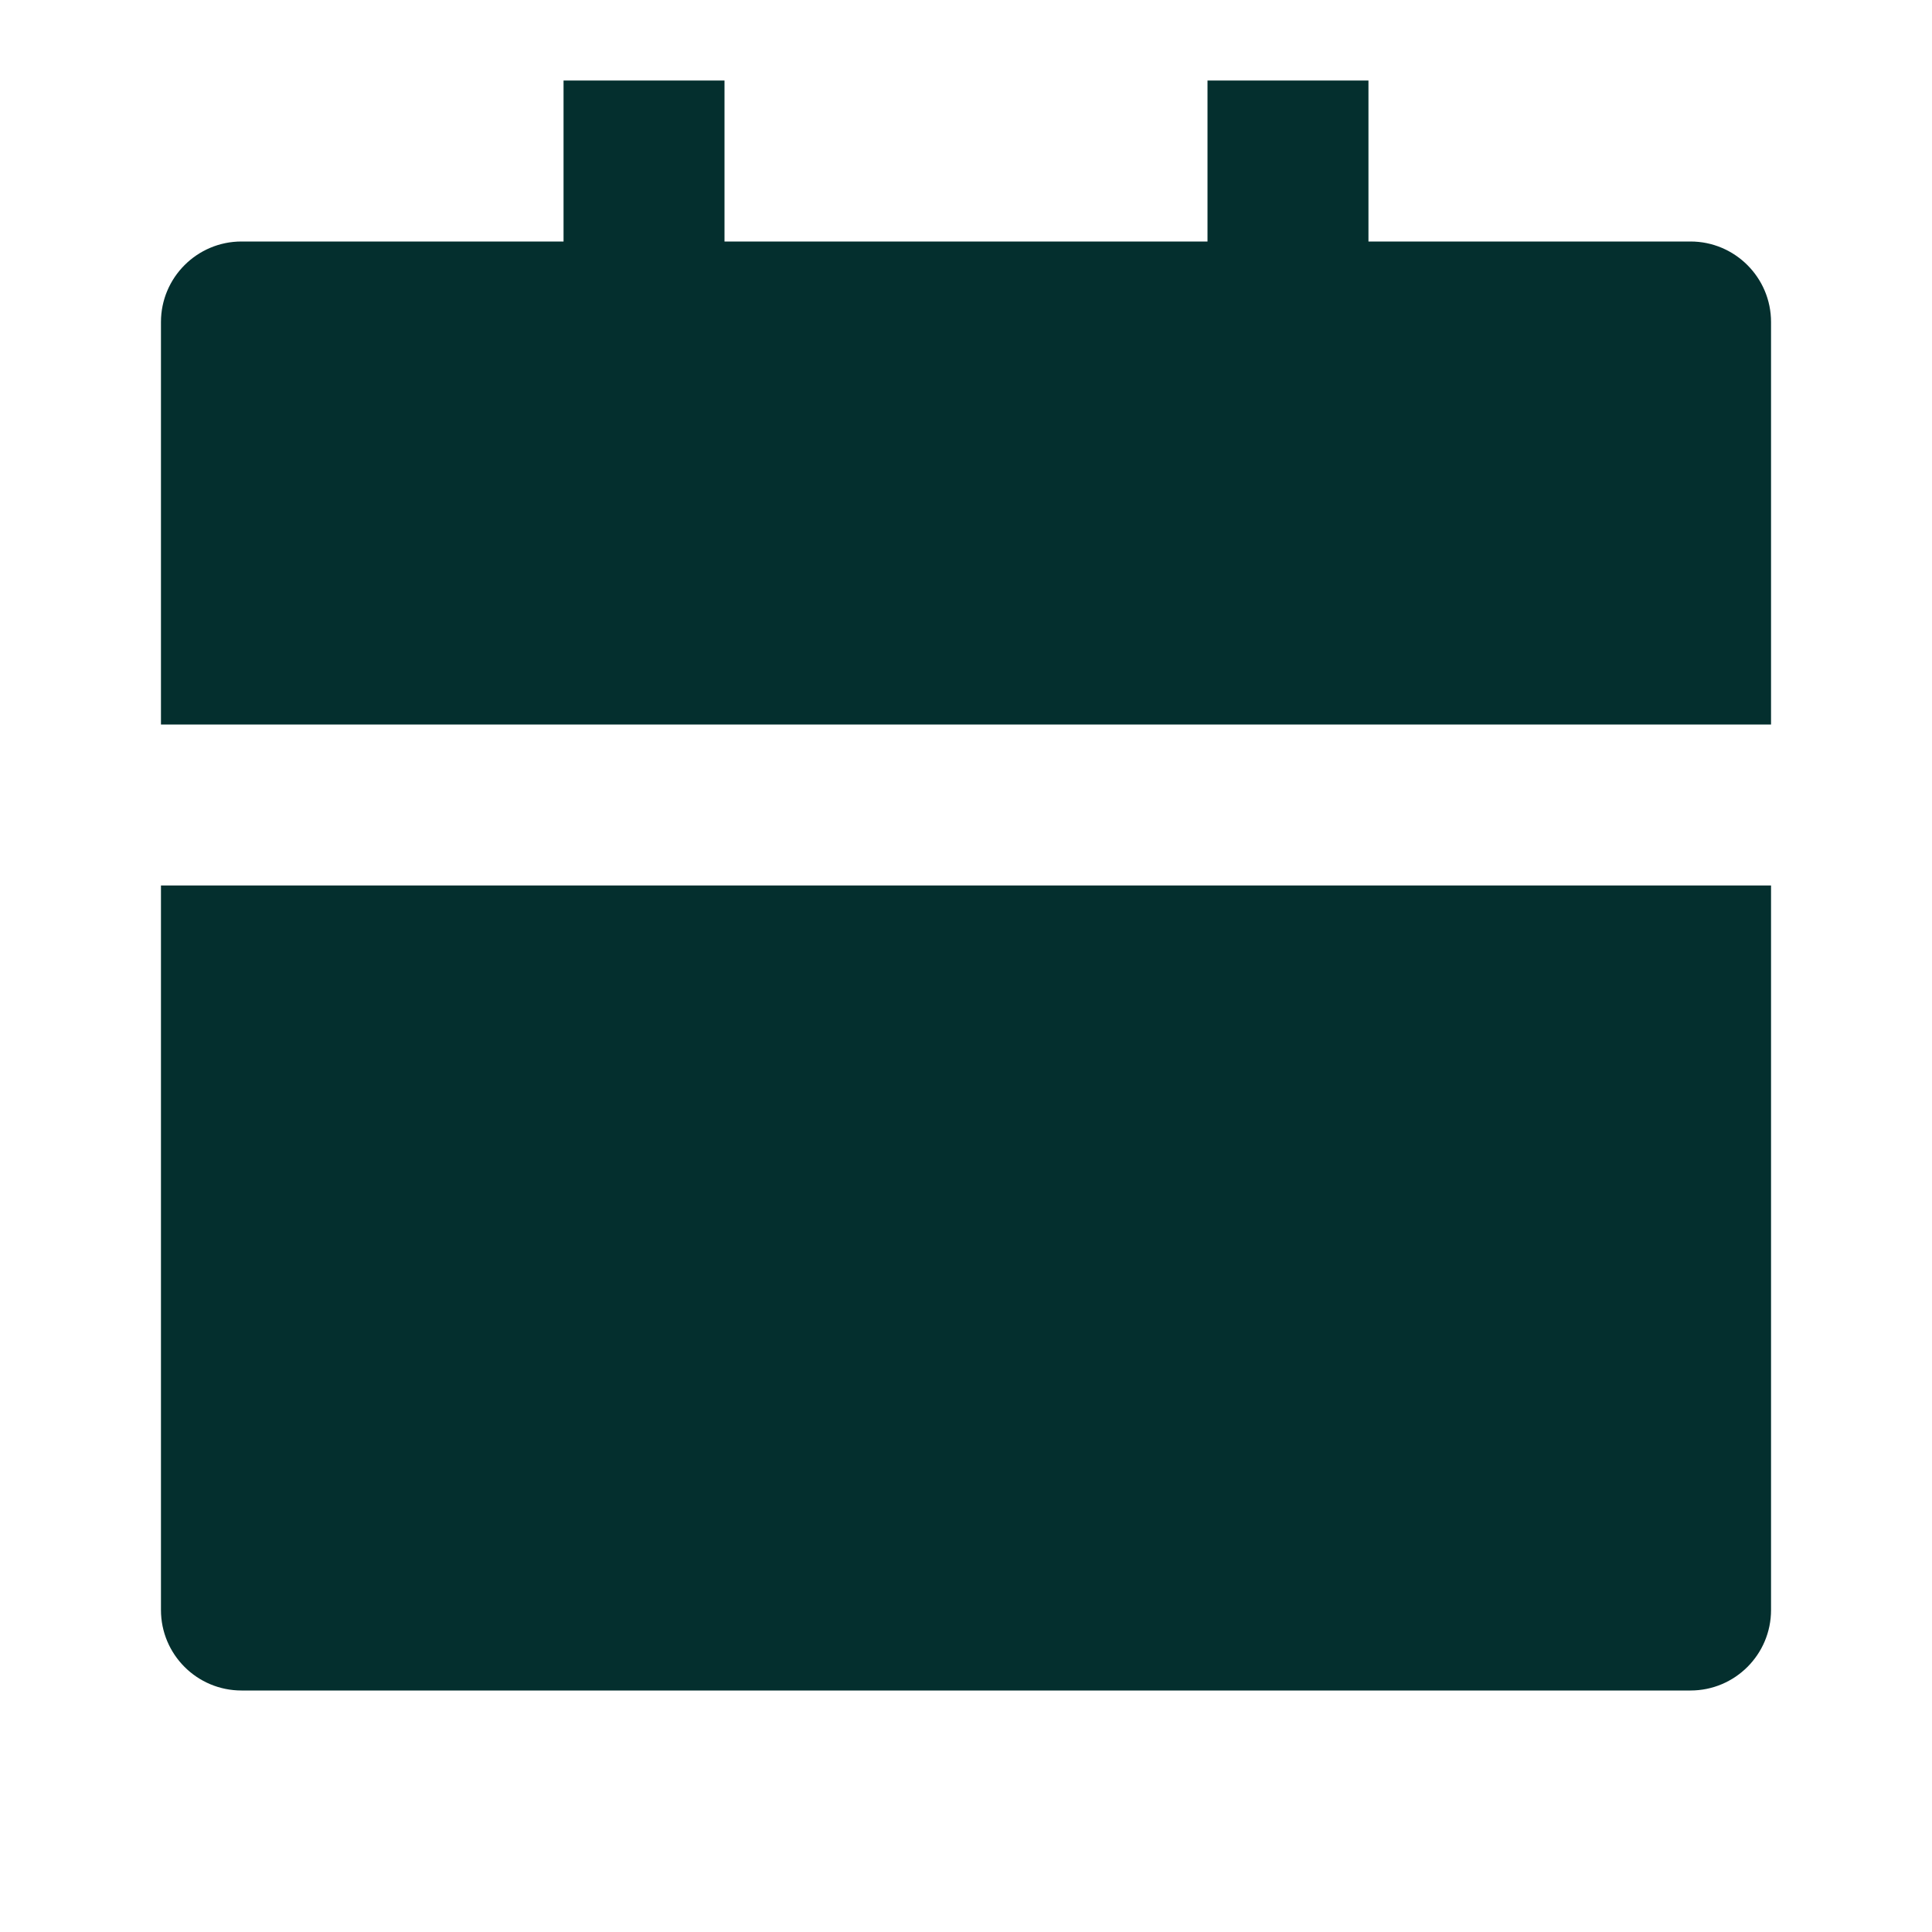<svg xmlns="http://www.w3.org/2000/svg" width="16" height="16" viewBox="0 0 16 16" fill="none">
<path d="M1.333 7.333H14.667V13.333C14.667 13.702 14.368 14 14 14H2C1.632 14 1.333 13.702 1.333 13.333V7.333ZM11.333 2H14C14.368 2 14.667 2.299 14.667 2.667V6H1.333V2.667C1.333 2.299 1.632 2 2 2H4.667V0.667H6V2H10V0.667H11.333V2Z" fill="#042F2E"/>
</svg>